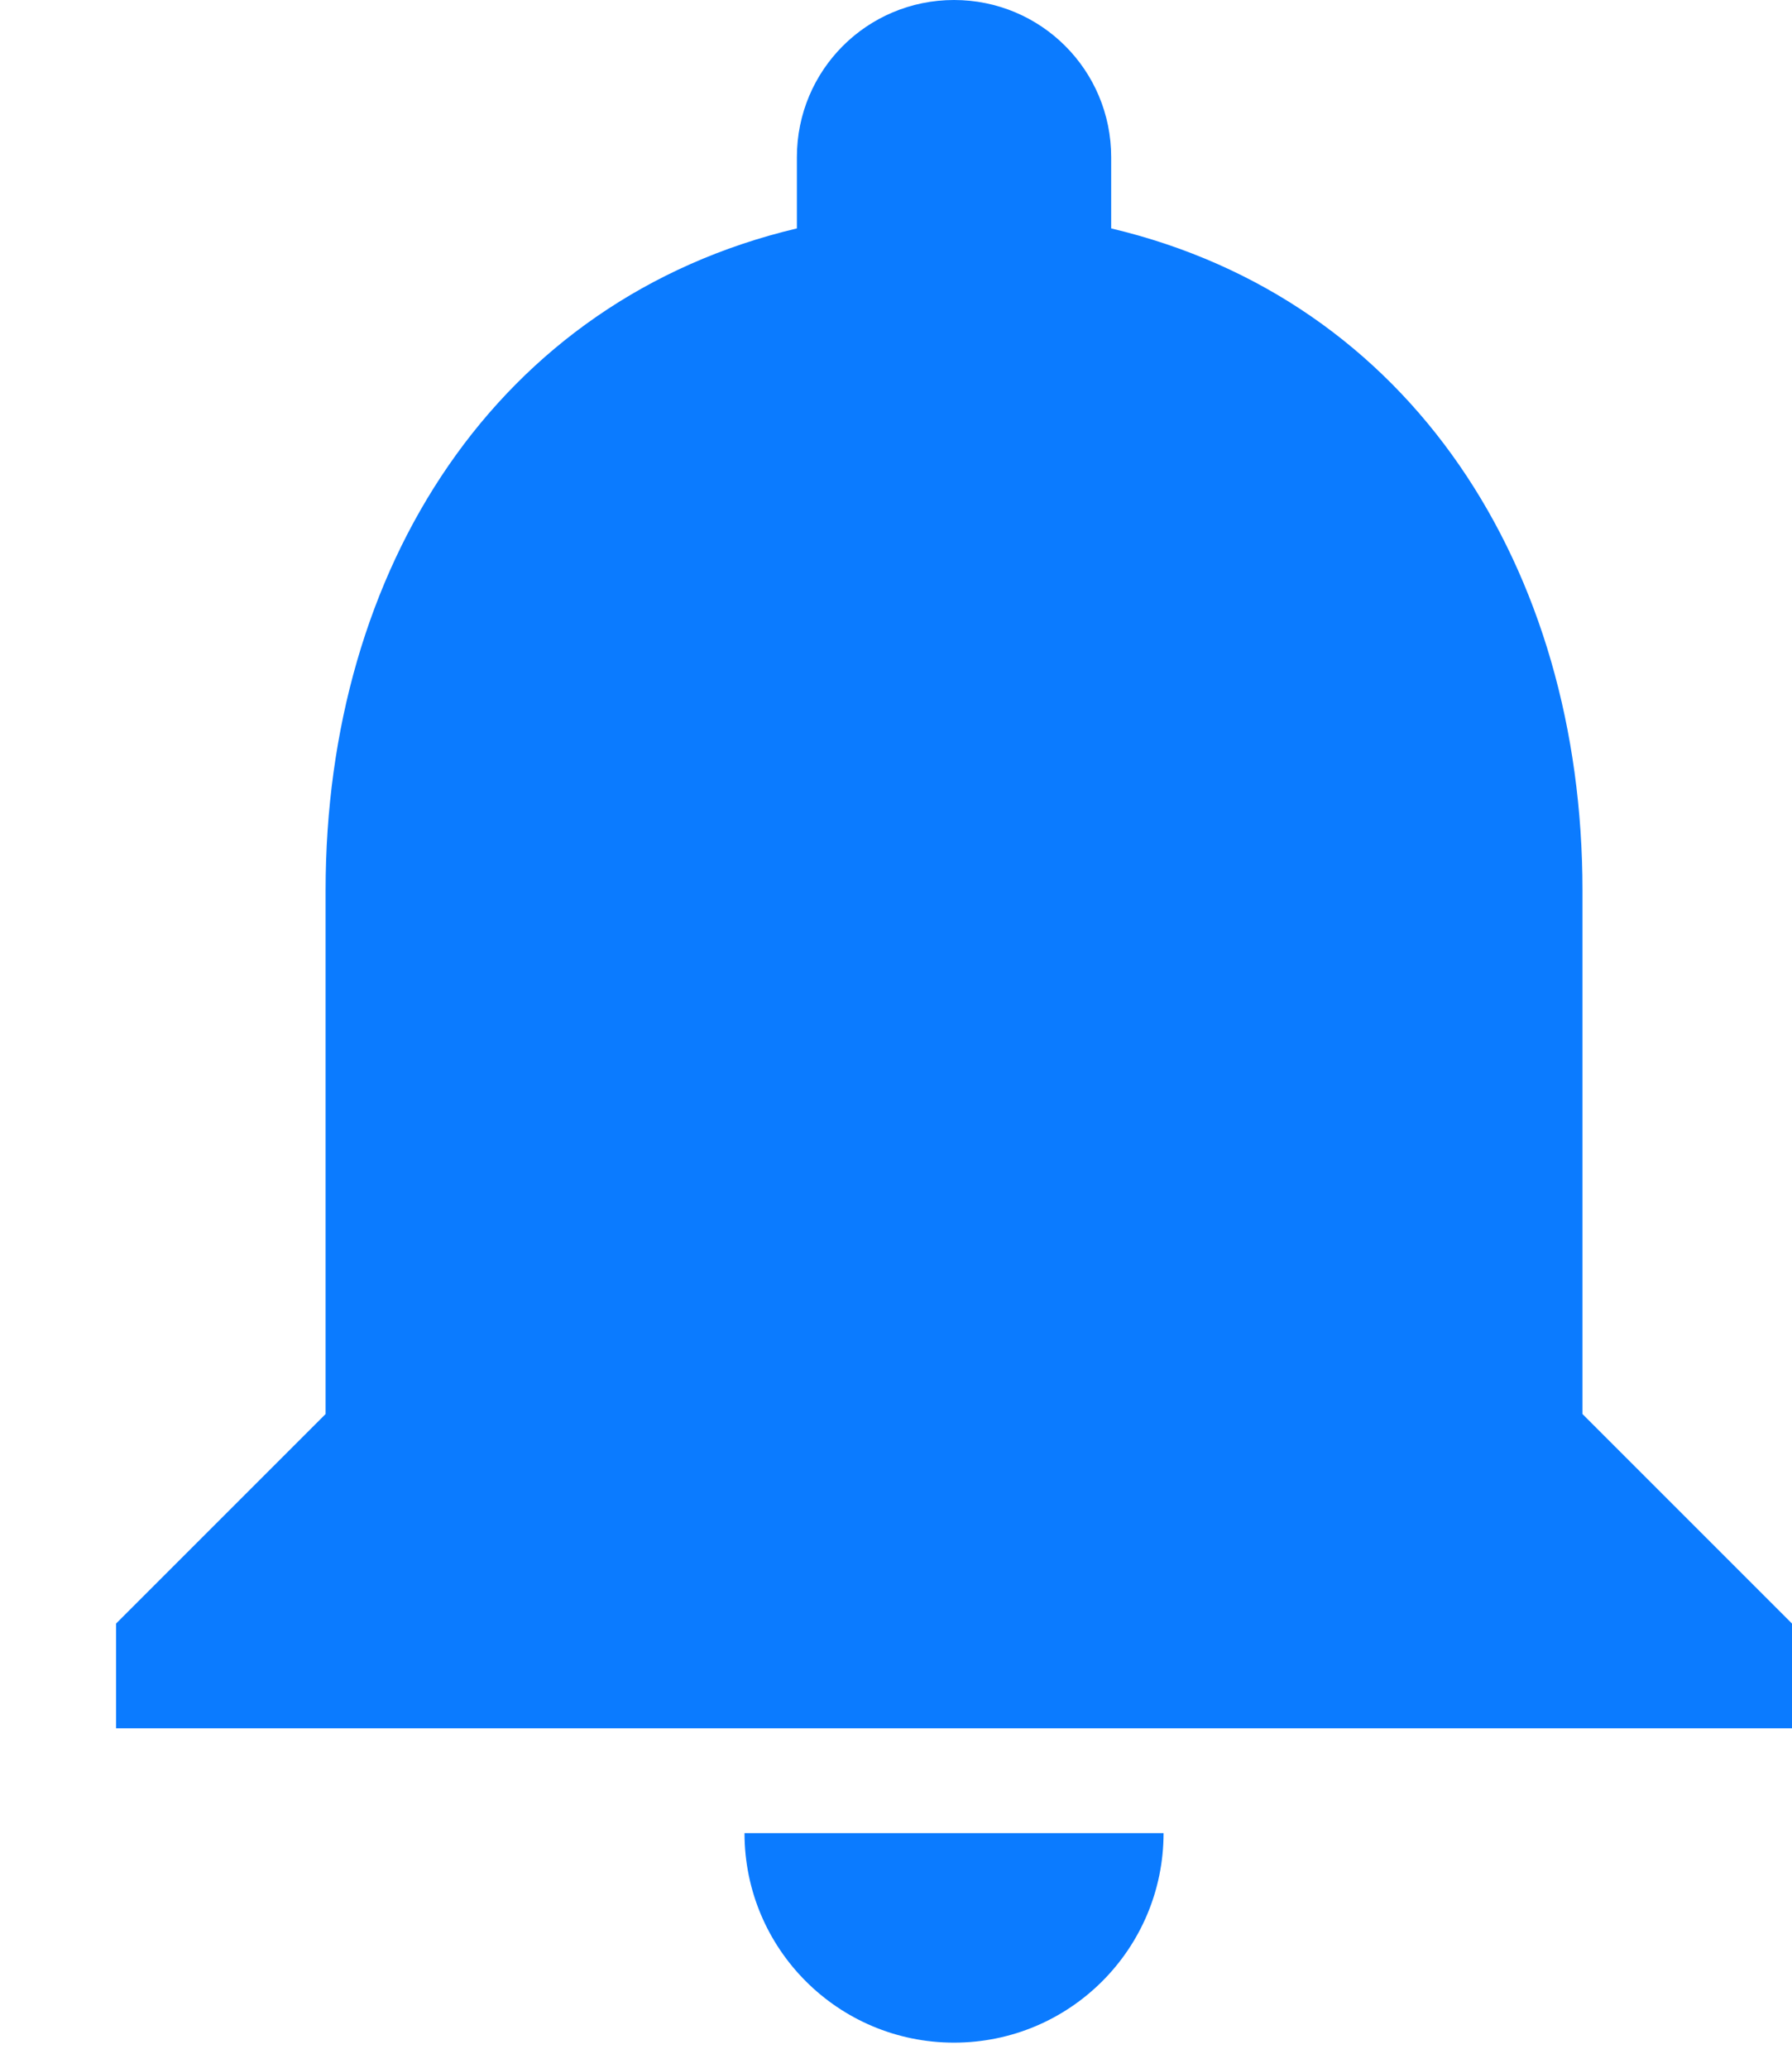 <svg width="13" height="15" viewBox="0 0 13 15" fill="none" xmlns="http://www.w3.org/2000/svg">
<path d="M6.921 14.818C6.081 14.818 5.401 14.138 5.401 13.298H8.441C8.441 14.138 7.761 14.818 6.921 14.818Z" fill="#0B7BFF"/>
<path d="M2.362 10.258V6.459C2.362 4.122 3.604 2.173 5.781 1.657V1.14C5.781 0.509 6.29 0 6.921 0C7.552 0 8.061 0.509 8.061 1.14V1.657C10.238 2.173 11.48 4.122 11.48 6.459V10.258L13 11.778V12.538H0.842V11.778L2.362 10.258Z" fill="#0B7BFF"/>
</svg>
